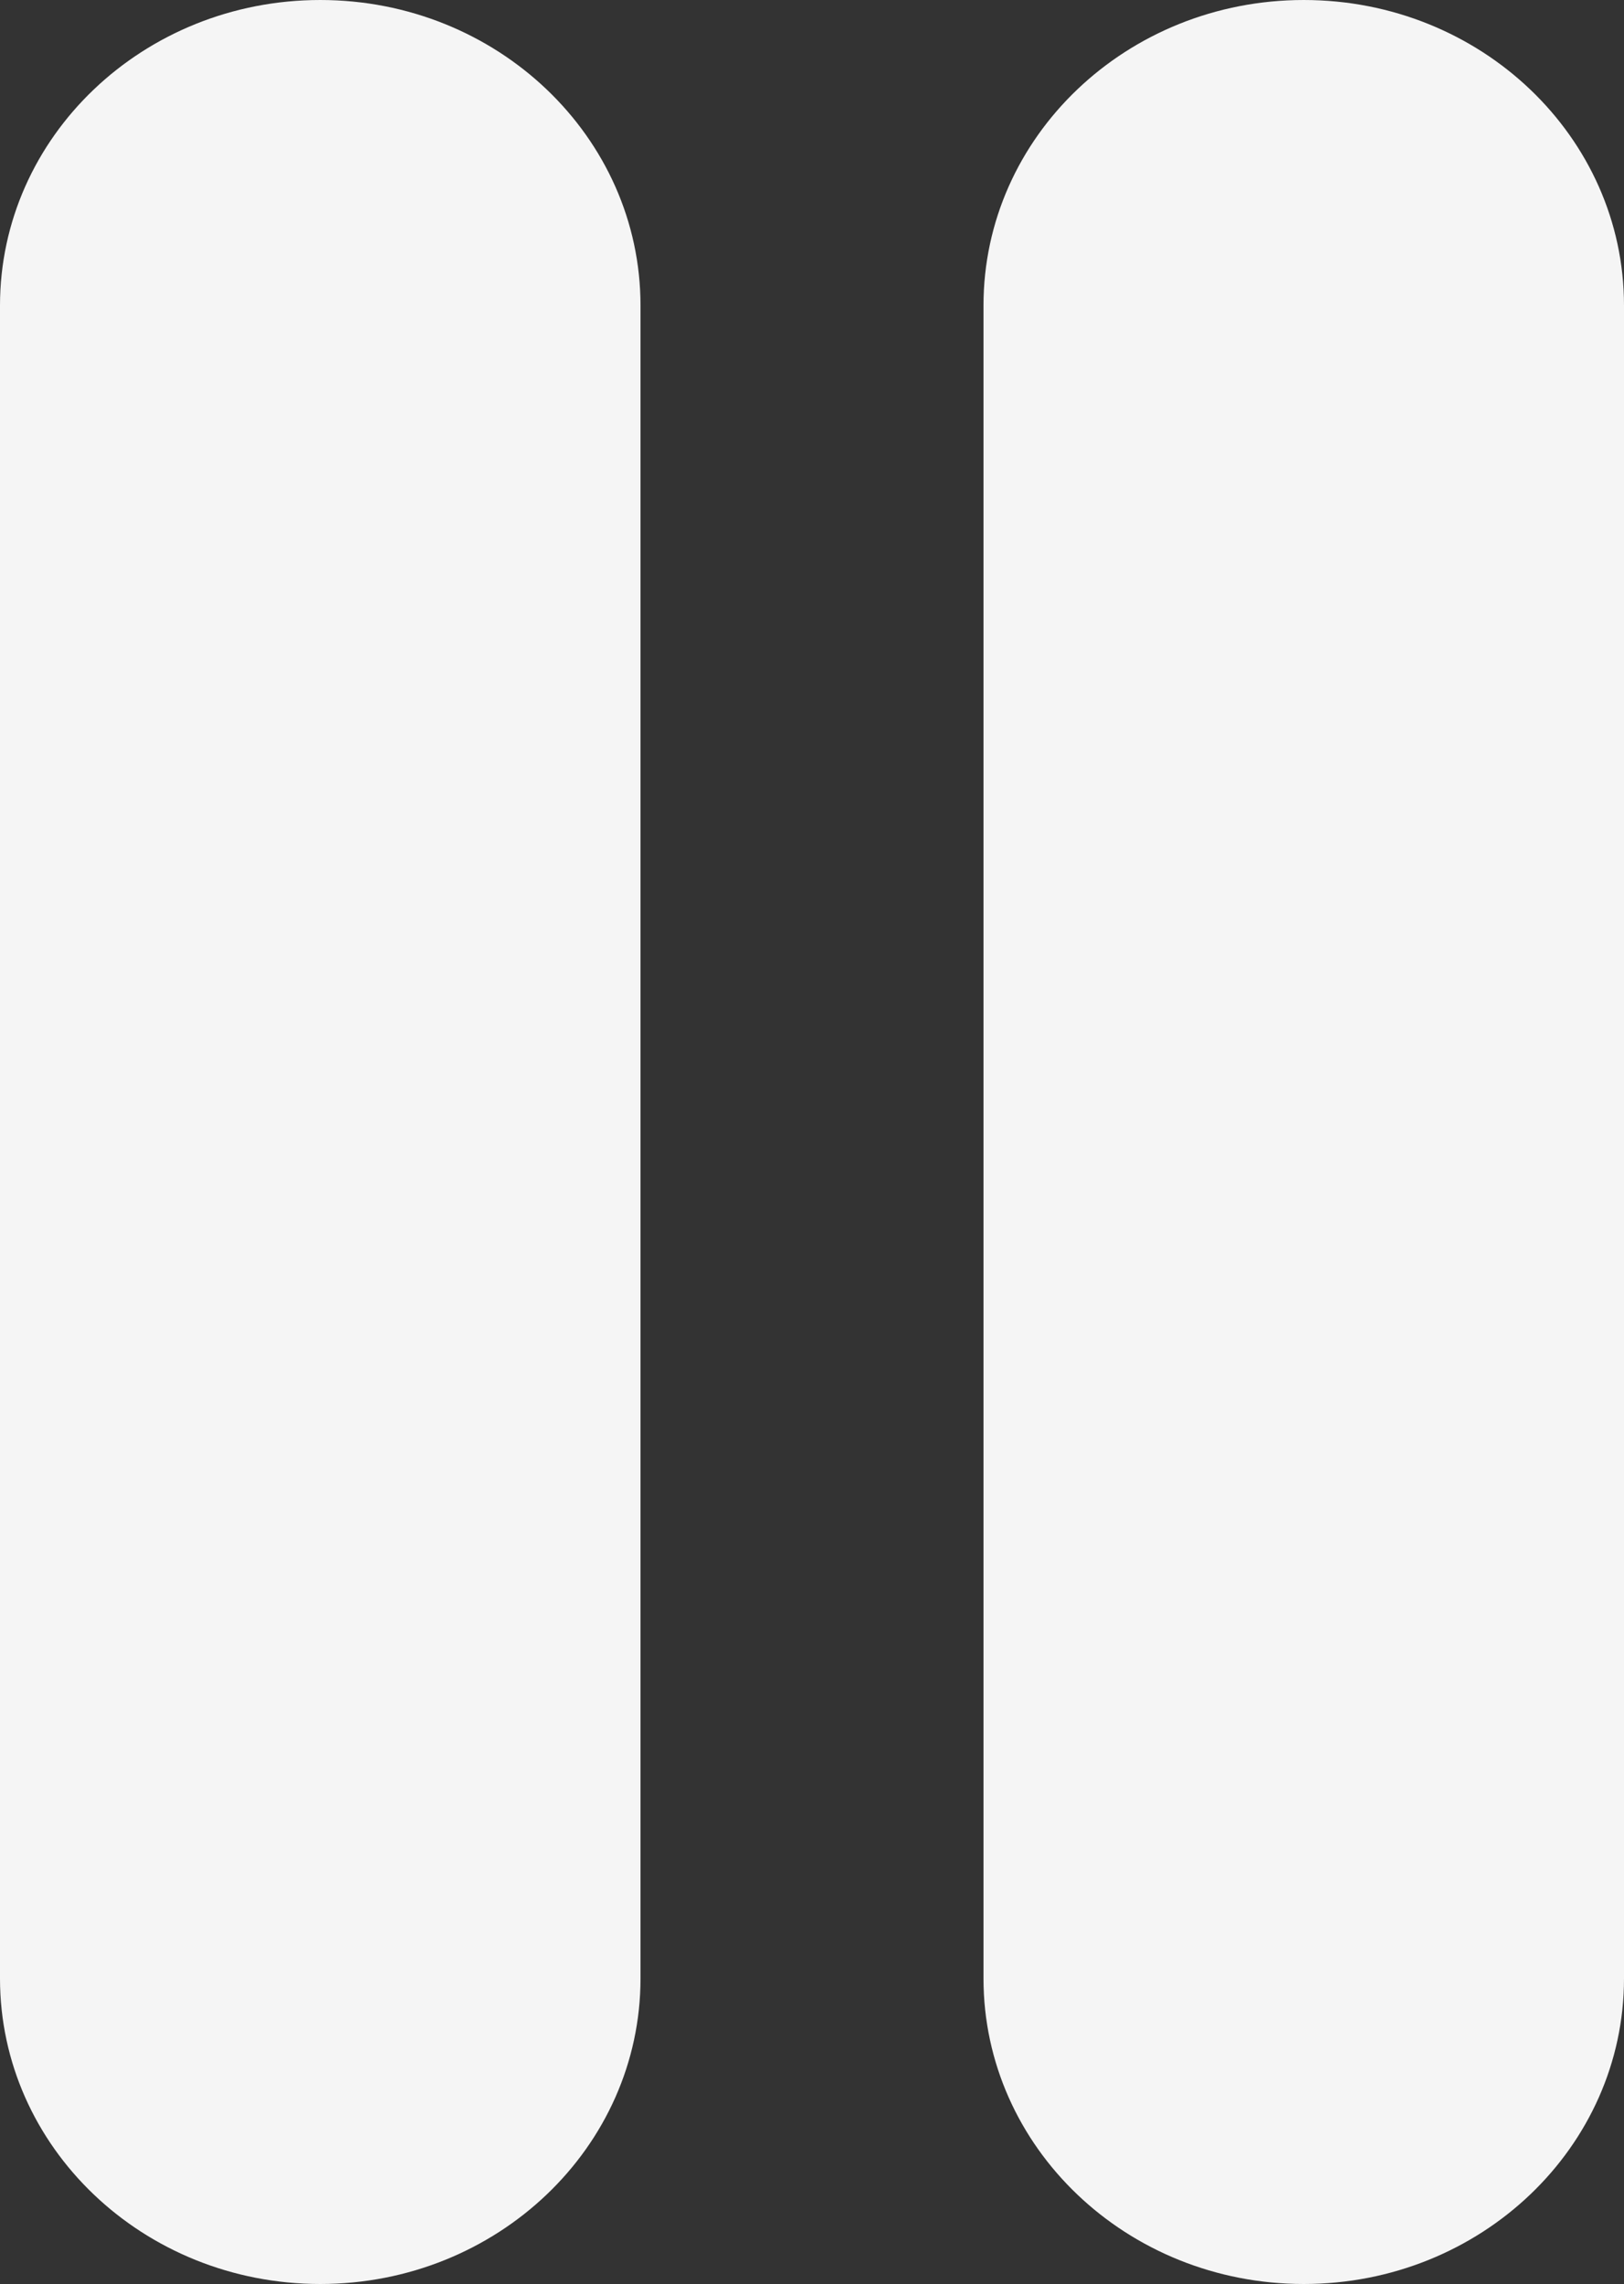 <?xml version="1.0" encoding="UTF-8" standalone="no"?>
<!-- Generator: Adobe Illustrator 17.0.0, SVG Export Plug-In . SVG Version: 6.00 Build 0)  -->

<svg
   xmlns:dc="http://purl.org/dc/elements/1.1/"
   xmlns:cc="http://creativecommons.org/ns#"
   xmlns:rdf="http://www.w3.org/1999/02/22-rdf-syntax-ns#"
   xmlns:svg="http://www.w3.org/2000/svg"
   xmlns="http://www.w3.org/2000/svg"
   xmlns:sodipodi="http://sodipodi.sourceforge.net/DTD/sodipodi-0.dtd"
   xmlns:inkscape="http://www.inkscape.org/namespaces/inkscape"
   version="1.1"
   id="Layer_1"
   inkscape:export-ydpi="71.801628"
   inkscape:export-filename="D:\Files\Programming\Baka MPlayer (Git)\Baka MPlayer\Resources\MainForm\pauseButton\down_pause.png"
   sodipodi:docname="down_pause.svg"
   inkscape:export-xdpi="71.801628"
   inkscape:version="0.48.4 r9939"
   x="0px"
   y="0px"
   width="35"
   height="49.21"
   viewBox="0 0 35 49.21"
   enable-background="new 0 0 42.617 49.21"
   xml:space="preserve"><rect x="0" y="0" width="35" height="49.21" fill="#333333" stroke="none"/><defs
   id="defs8" />
<sodipodi:namedview
   fit-margin-left="0"
   fit-margin-top="0"
   inkscape:cx="12.980213"
   inkscape:cy="22.183031"
   inkscape:zoom="4.2992092"
   showguides="true"
   showgrid="false"
   guidetolerance="10"
   gridtolerance="10"
   objecttolerance="10"
   borderopacity="1"
   bordercolor="#666666"
   pagecolor="#ffffff"
   id="namedview3009"
   fit-margin-bottom="0"
   fit-margin-right="0"
   inkscape:snap-bbox-midpoints="true"
   inkscape:bbox-nodes="true"
   inkscape:bbox-paths="true"
   inkscape:snap-object-midpoints="false"
   inkscape:current-layer="Layer_1"
   inkscape:window-maximized="1"
   inkscape:window-y="-8"
   inkscape:window-x="-8"
   inkscape:snap-center="true"
   inkscape:snap-bbox="true"
   inkscape:snap-page="true"
   inkscape:snap-global="true"
   inkscape:guide-bbox="true"
   inkscape:window-height="1017"
   inkscape:window-width="1920"
   inkscape:pageshadow="2"
   inkscape:pageopacity="0"
   inkscape:snap-bbox-edge-midpoints="true">
	</sodipodi:namedview>
<path
   d="m 13.804,42.627 c 0,3.636 -3.09,6.583 -6.902,6.583 l 0,0 C 3.09,49.21 -8.1627647e-7,46.263 -8.1627647e-7,42.627 V 6.583 C -8.1627647e-7,2.947 3.09,0 6.902,0 l 0,0 C 10.714,0 13.804,2.947 13.804,6.583 v 36.044 z"
   id="path4"
   style="fill:#f5f5f5;fill-opacity:1"
   inkscape:connector-curvature="0" />
<path
   d="m 35,42.627 c 0,3.636 -3.09,6.583 -6.902,6.583 l 0,0 C 24.286,49.21 21.196,46.263 21.196,42.627 V 6.583 C 21.195,2.947 24.285,0 28.098,0 l 0,0 c 3.812,0 6.902,2.947 6.902,6.583 v 36.044 z"
   id="path6"
   style="fill:#f5f5f5;fill-opacity:1"
   inkscape:connector-curvature="0" />
</svg>